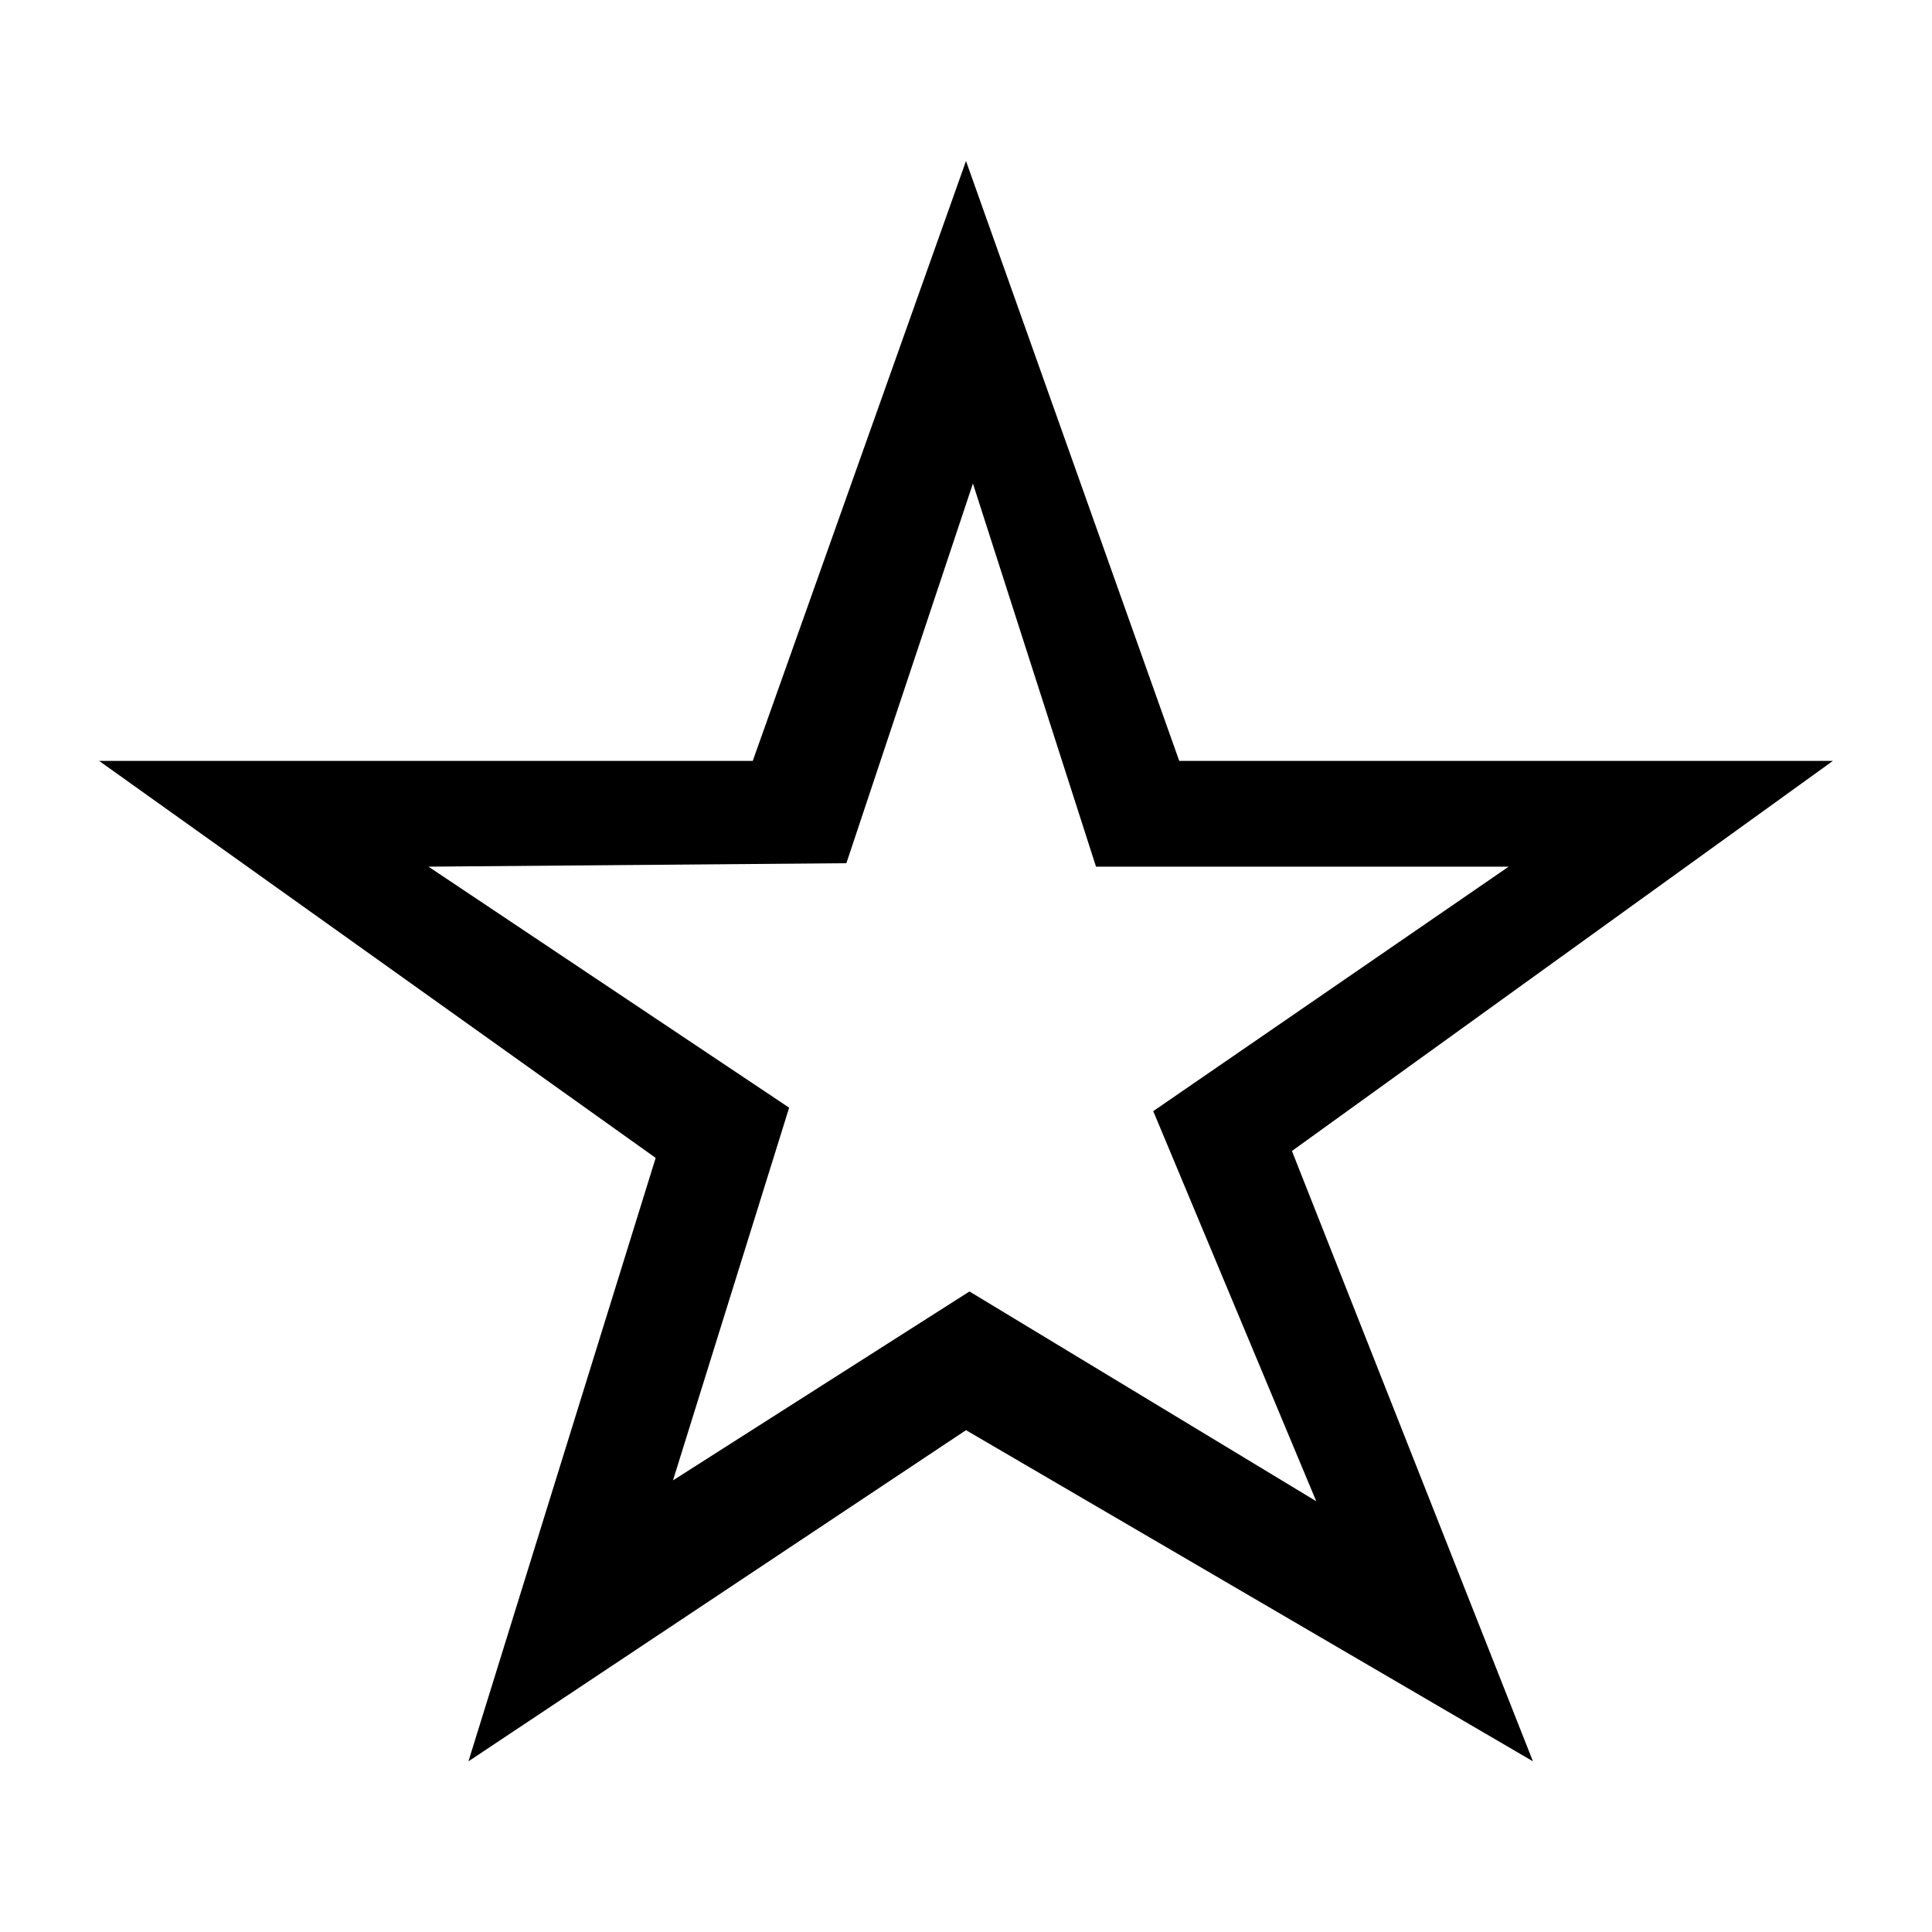 <svg width="24" height="24" viewBox="0 0 24 24" fill="none" xmlns="http://www.w3.org/2000/svg">
<path d="M12 2L9.351 9.452H1.231L8.145 14.384L5.819 21.88L12 17.766L19.043 21.88L16.049 14.298L22.769 9.452H14.649L12 2V2ZM12.086 6.006L13.615 10.766H18.741L14.326 13.803L16.351 18.649L12.043 16.043L8.36 18.39L9.803 13.76L5.323 10.766L10.514 10.723L12.086 6.006V6.006Z" fill="black"/>
</svg>
